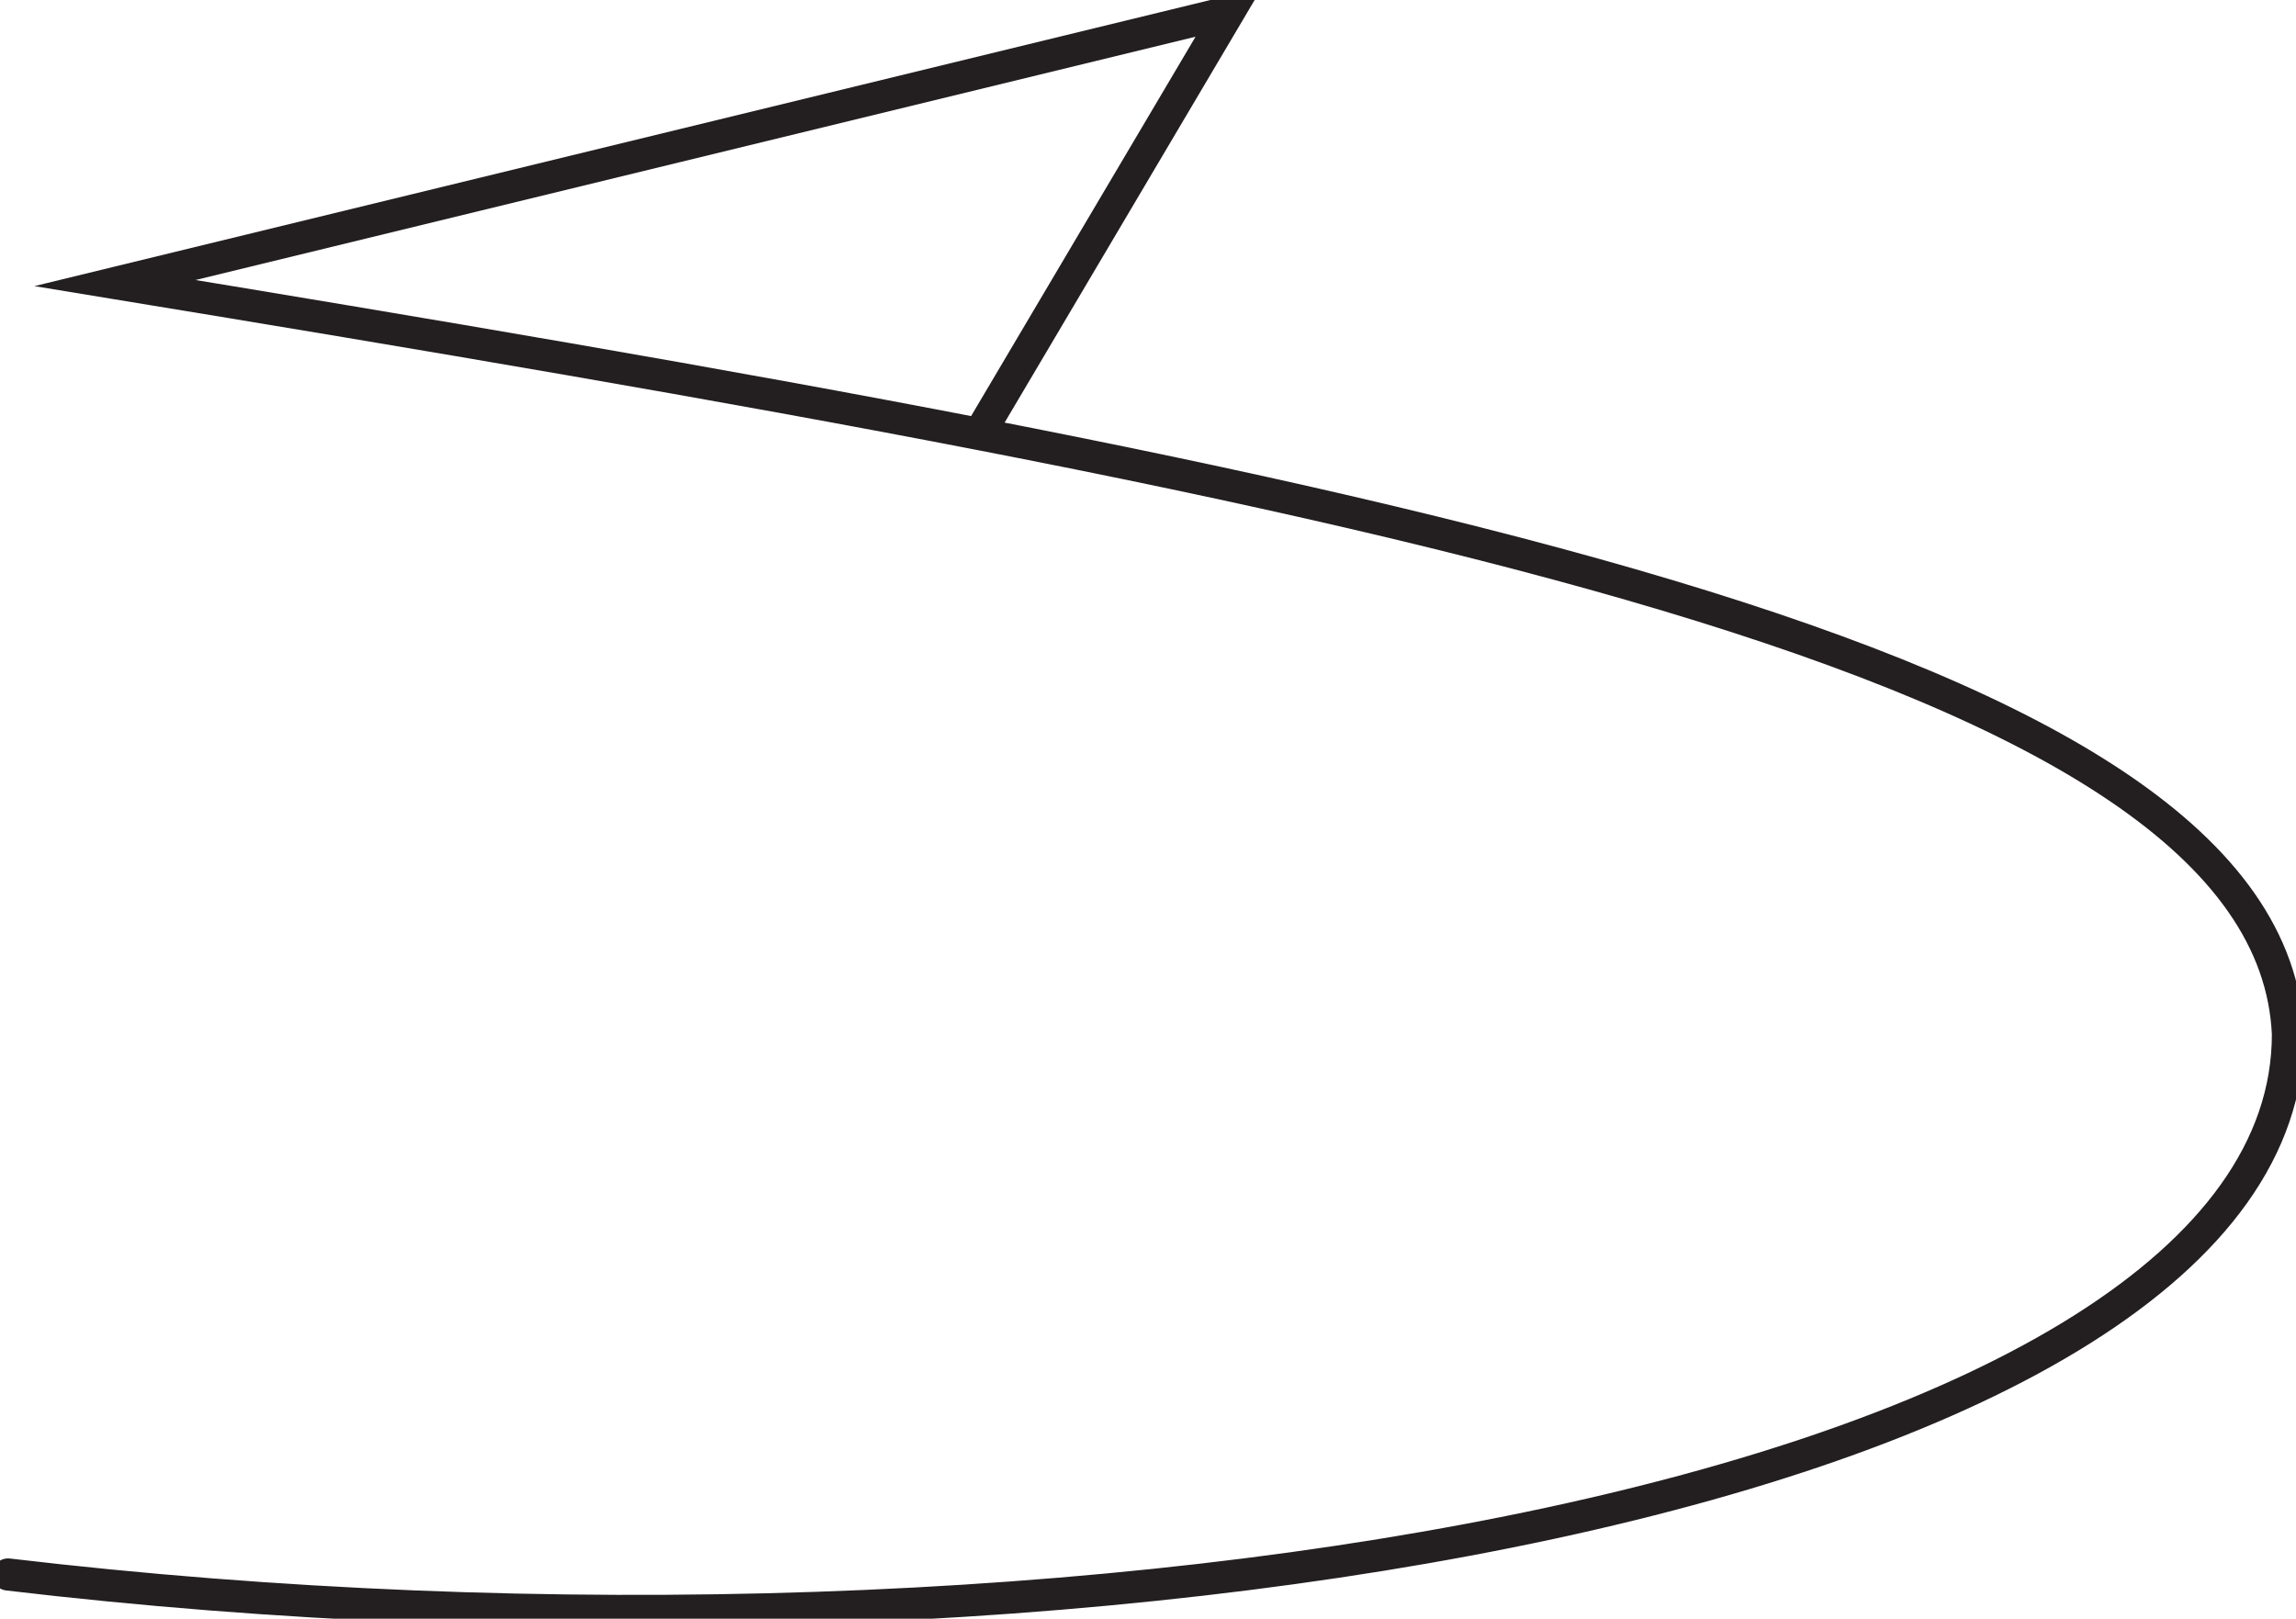 <?xml version="1.0" encoding="utf-8"?>
<!-- Generator: Adobe Illustrator 23.0.3, SVG Export Plug-In . SVG Version: 6.00 Build 0)  -->
<svg version="1.1" id="Layer_1" xmlns="http://www.w3.org/2000/svg" xmlns:xlink="http://www.w3.org/1999/xlink" x="0px" y="0px"
	 viewBox="0 0 285.5 201.3" style="enable-background:new 0 0 285.5 201.3;" xml:space="preserve">
<style type="text/css">
	.st0{fill:none;stroke:#231F20;stroke-width:4;stroke-linecap:round;stroke-miterlimit:10;}
</style>
<title>0</title>
<g id="Arrows">
	<g id="Arrows_of_Motion">
		<g id="Mountain_Fold">
			<path class="st0" d="M121.8,53.9l31-52.4L14.3,35.2c156.5,25.7,268.1,46.7,270.2,93.4c0,56.8-150.1,83-283.5,67.2"/>
		</g>
	</g>
</g>
</svg>
